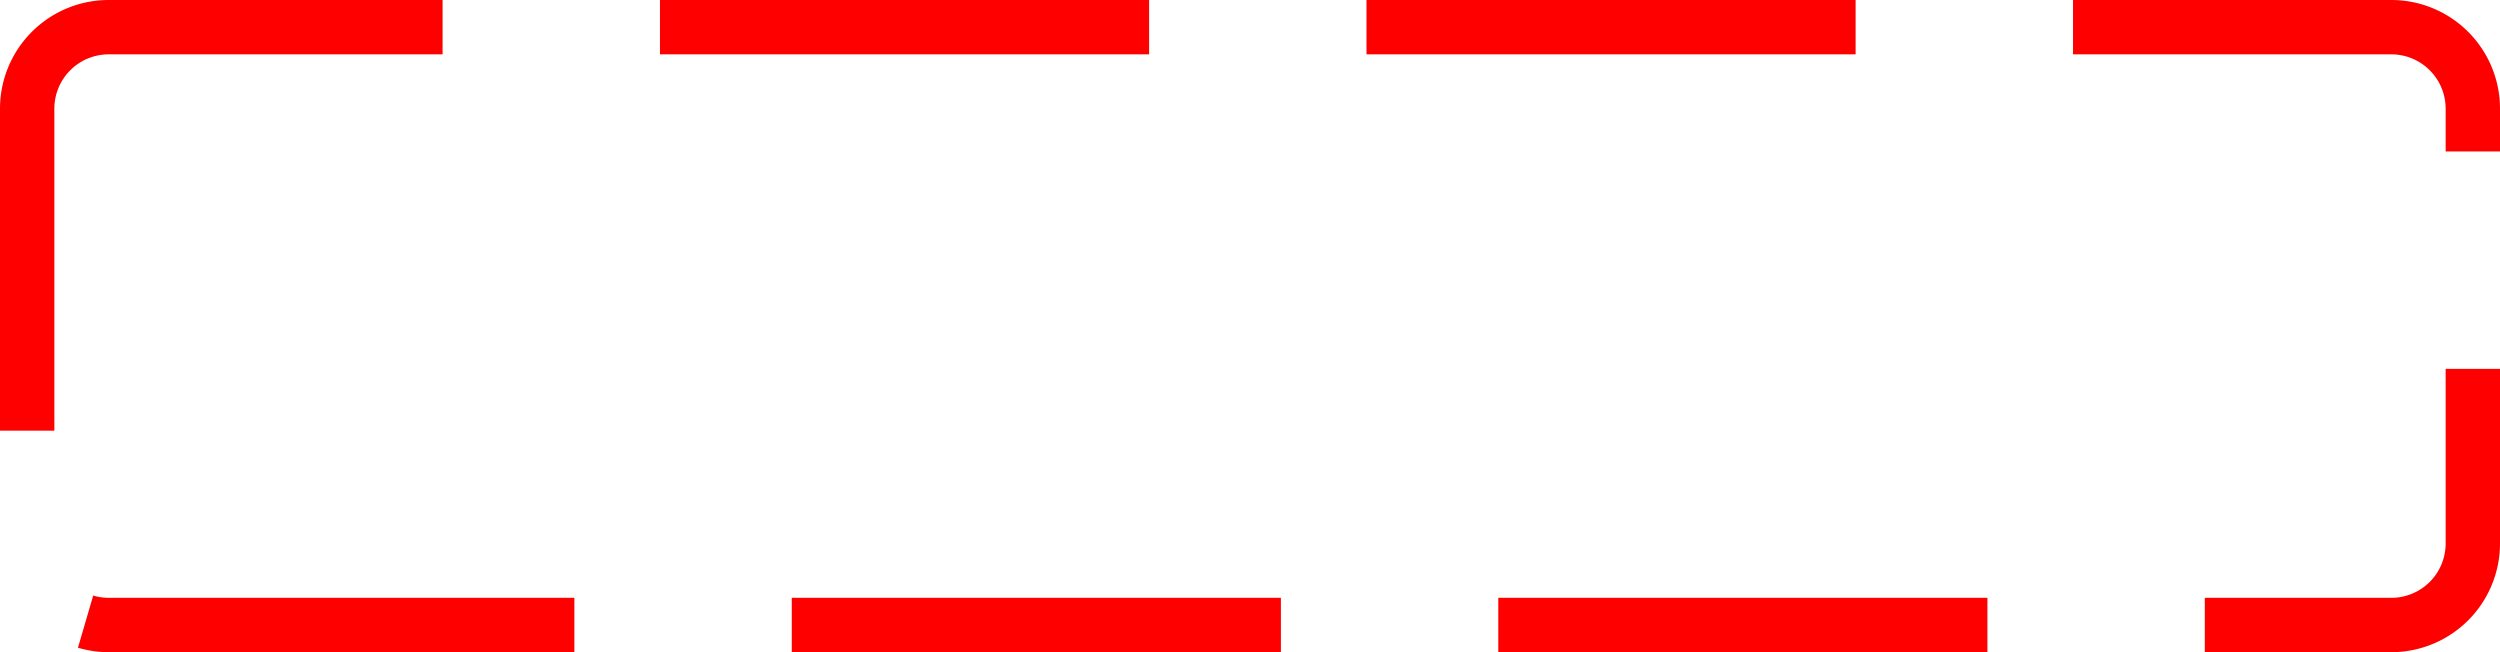 ﻿<?xml version="1.0" encoding="utf-8"?>
<svg version="1.1" xmlns:xlink="http://www.w3.org/1999/xlink" width="46px" height="12px" xmlns="http://www.w3.org/2000/svg">
  <g transform="matrix(1 0 0 1 -83 -635 )">
    <path d="M 84 637  A 1 1 0 0 1 85 636 L 127 636  A 1 1 0 0 1 128 637 L 128 645  A 1 1 0 0 1 127 646 L 85 646  A 1 1 0 0 1 84 645 L 84 637  Z " fill-rule="nonzero" fill="#ffffff" stroke="none" fill-opacity="0" />
    <path d="M 83.5 637  A 1.5 1.5 0 0 1 85 635.5 L 127 635.5  A 1.5 1.5 0 0 1 128.5 637 L 128.5 645  A 1.5 1.5 0 0 1 127 646.5 L 85 646.5  A 1.5 1.5 0 0 1 83.5 645 L 83.5 637  Z " stroke-width="1" stroke-dasharray="9,4" stroke="#ff0000" fill="none" stroke-dashoffset="0.5" />
  </g>
</svg>